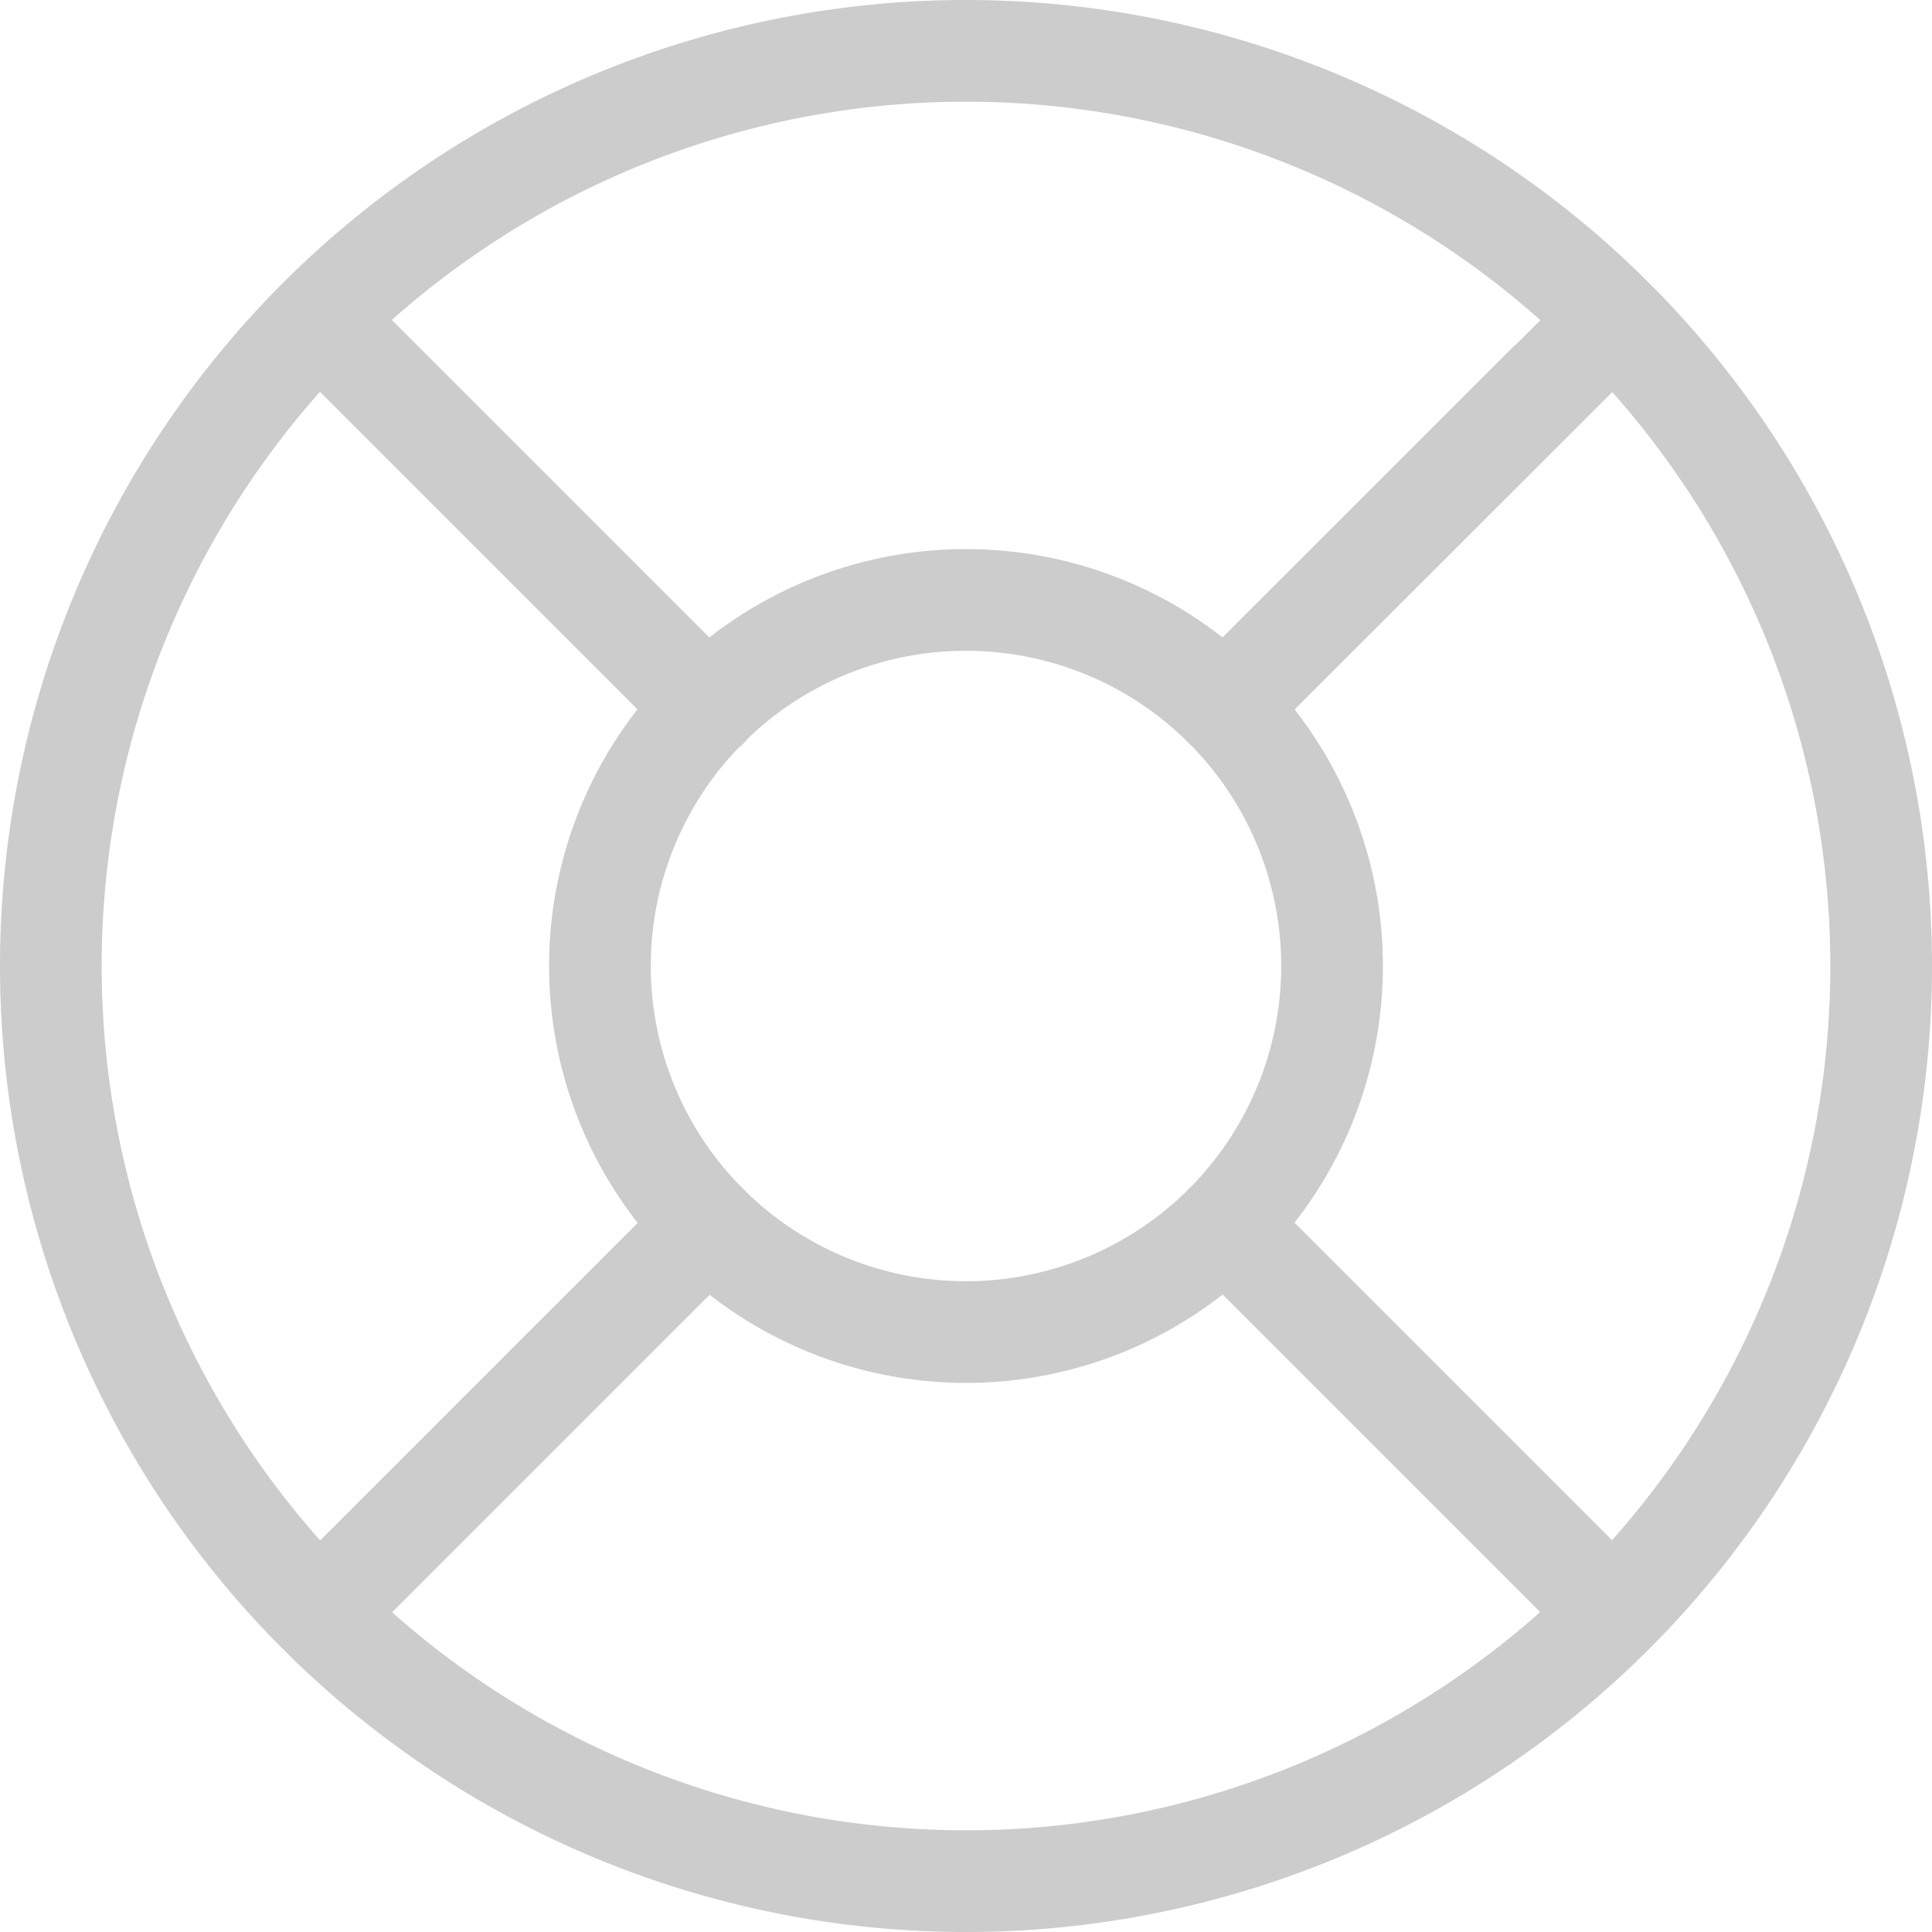 <svg xmlns="http://www.w3.org/2000/svg" width="19" height="19" viewBox="0 0 19 19">
  <defs>
    <style>
      .cls-1 {
        fill: none;
        stroke: #ccc;
        stroke-linecap: round;
        stroke-linejoin: round;
      }
    </style>
  </defs>
  <g id="Icon_feather-life-buoy" data-name="Icon feather-life-buoy" transform="translate(-2.5 -2.5)">
    <path id="Caminho_43" data-name="Caminho 43" class="cls-1" d="M21,12a9,9,0,1,1-9-9A9,9,0,0,1,21,12Z"/>
    <path id="Caminho_44" data-name="Caminho 44" class="cls-1" d="M19.2,15.6A3.6,3.6,0,1,1,15.6,12,3.6,3.6,0,0,1,19.2,15.6Z" transform="translate(-3.6 -3.6)"/>
    <path id="Caminho_45" data-name="Caminho 45" class="cls-1" d="M7.4,7.4l3.816,3.816" transform="translate(-1.758 -1.758)"/>
    <path id="Caminho_46" data-name="Caminho 46" class="cls-1" d="M22.245,22.245l3.816,3.816" transform="translate(-7.698 -7.698)"/>
    <path id="Caminho_47" data-name="Caminho 47" class="cls-1" d="M22.245,11.211,26.061,7.4" transform="translate(-7.698 -1.758)"/>
    <path id="Caminho_48" data-name="Caminho 48" class="cls-1" d="M22.245,11.637,25.422,8.46" transform="translate(-7.698 -2.184)"/>
    <path id="Caminho_49" data-name="Caminho 49" class="cls-1" d="M7.4,26.061l3.816-3.816" transform="translate(-1.758 -7.698)"/>
  </g>
</svg>
